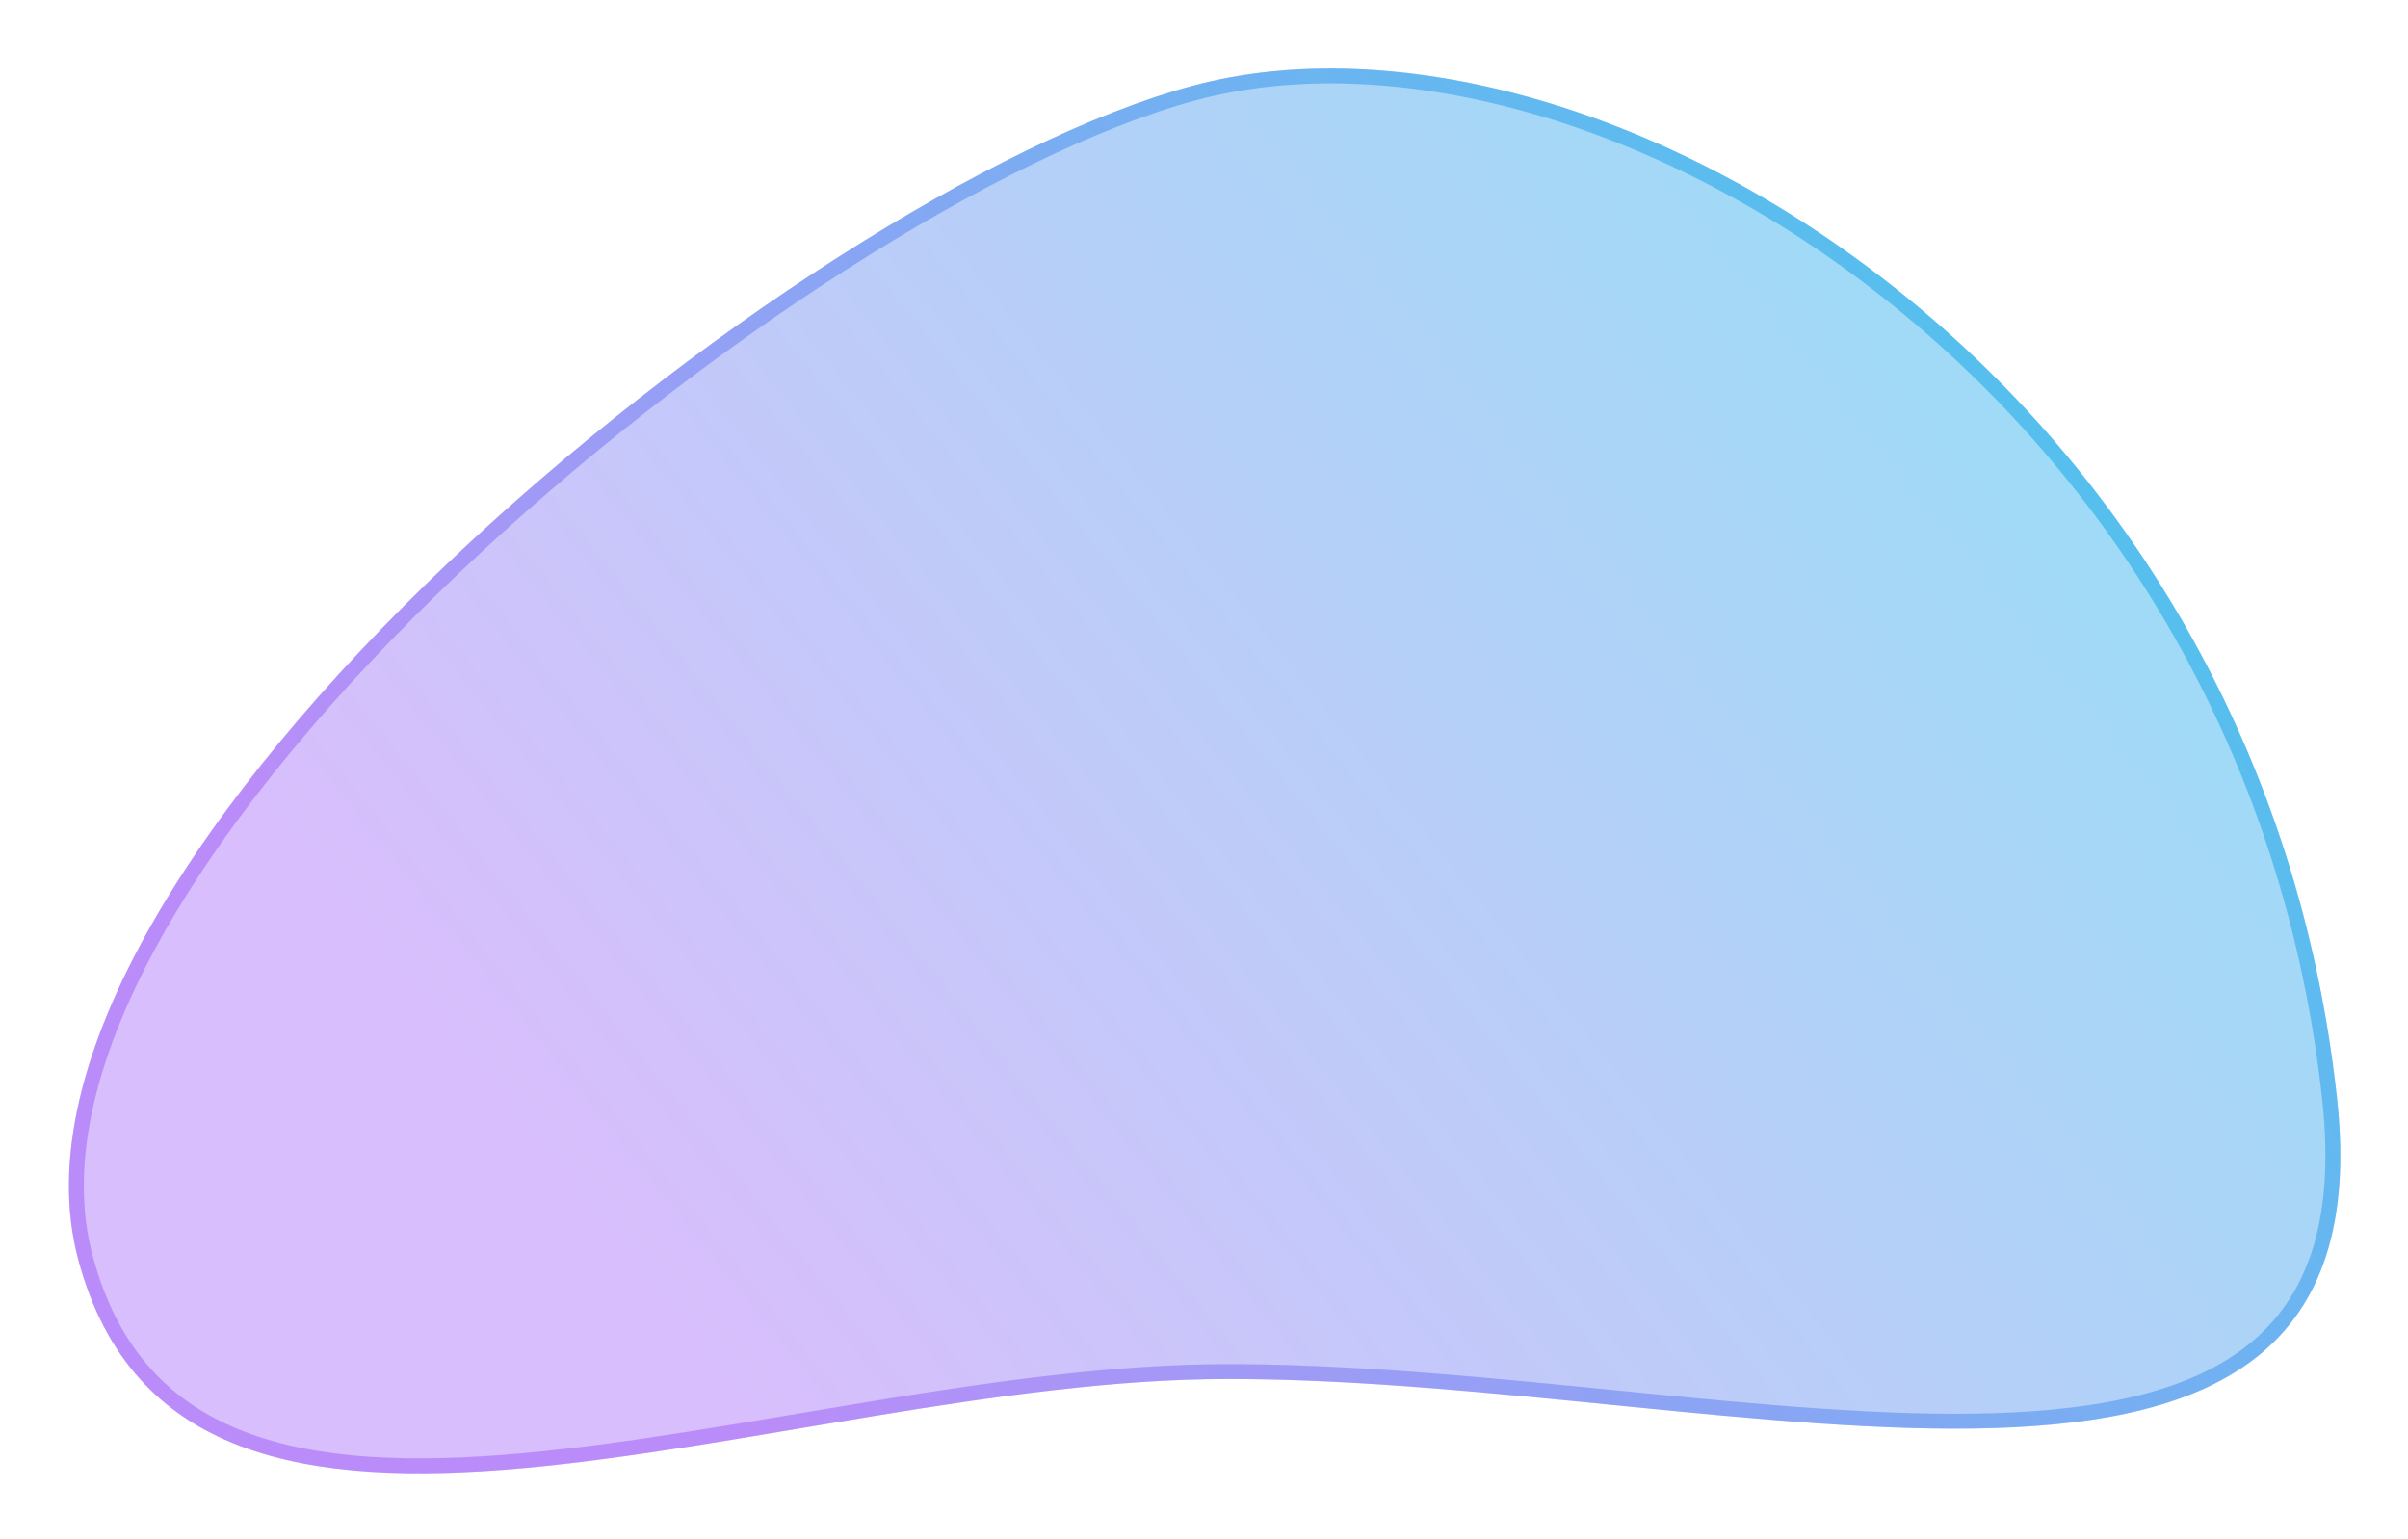 <svg width="646" height="413" viewBox="0 0 646 413" fill="none" xmlns="http://www.w3.org/2000/svg">
<g filter="url(#filter0_f_1_1021)">
<path d="M329.5 370C208.5 370 49.506 444.384 21 338C-7.505 231.616 213.666 51.492 320 23C426.334 -5.492 606 99.5 627 295C641.511 430.091 466.5 370 329.5 370Z" fill="url(#paint0_linear_1_1021)"/>
<path d="M504.275 76.584C564.247 123.041 613.795 196.889 624.76 292.94L625.011 295.214C628.593 328.562 620.454 349.357 604.645 362.155C588.669 375.089 564.438 380.232 535.004 381.16C505.628 382.087 471.497 378.814 436.02 375.288C401.708 371.878 366.164 368.236 332.729 368.011L329.5 368C299.072 368 266.306 372.674 233.935 377.986C201.502 383.309 169.507 389.261 140.384 391.902C111.24 394.544 85.292 393.83 64.93 386.013C44.728 378.258 29.894 363.465 22.932 337.483C16.008 311.641 24.19 281.015 42.478 248.897C60.736 216.833 88.888 183.604 121.315 152.739C186.222 90.957 267.81 39.055 320.518 24.932C372.891 10.899 443.757 29.703 504.275 76.584Z" stroke="url(#paint1_linear_1_1021)" stroke-width="4"/>
</g>
<defs>
<filter id="filter0_f_1_1021" x="0.887" y="0.785" width="644.559" height="412.102" filterUnits="userSpaceOnUse" color-interpolation-filters="sRGB">
<feFlood flood-opacity="0" result="BackgroundImageFix"/>
<feBlend mode="normal" in="SourceGraphic" in2="BackgroundImageFix" result="shape"/>
<feGaussianBlur stdDeviation="8.8" result="effect1_foregroundBlur_1_1021"/>
</filter>
<linearGradient id="paint0_linear_1_1021" x1="648" y1="239" x2="305" y2="514" gradientUnits="userSpaceOnUse">
<stop stop-color="#0EA5E8" stop-opacity="0.4"/>
<stop offset="1" stop-color="#9E5CF7" stop-opacity="0.4"/>
</linearGradient>
<linearGradient id="paint1_linear_1_1021" x1="648" y1="239" x2="305" y2="514" gradientUnits="userSpaceOnUse">
<stop stop-color="#0EA5E8" stop-opacity="0.5"/>
<stop offset="1" stop-color="#9E5CF7" stop-opacity="0.5"/>
</linearGradient>
</defs>
</svg>
